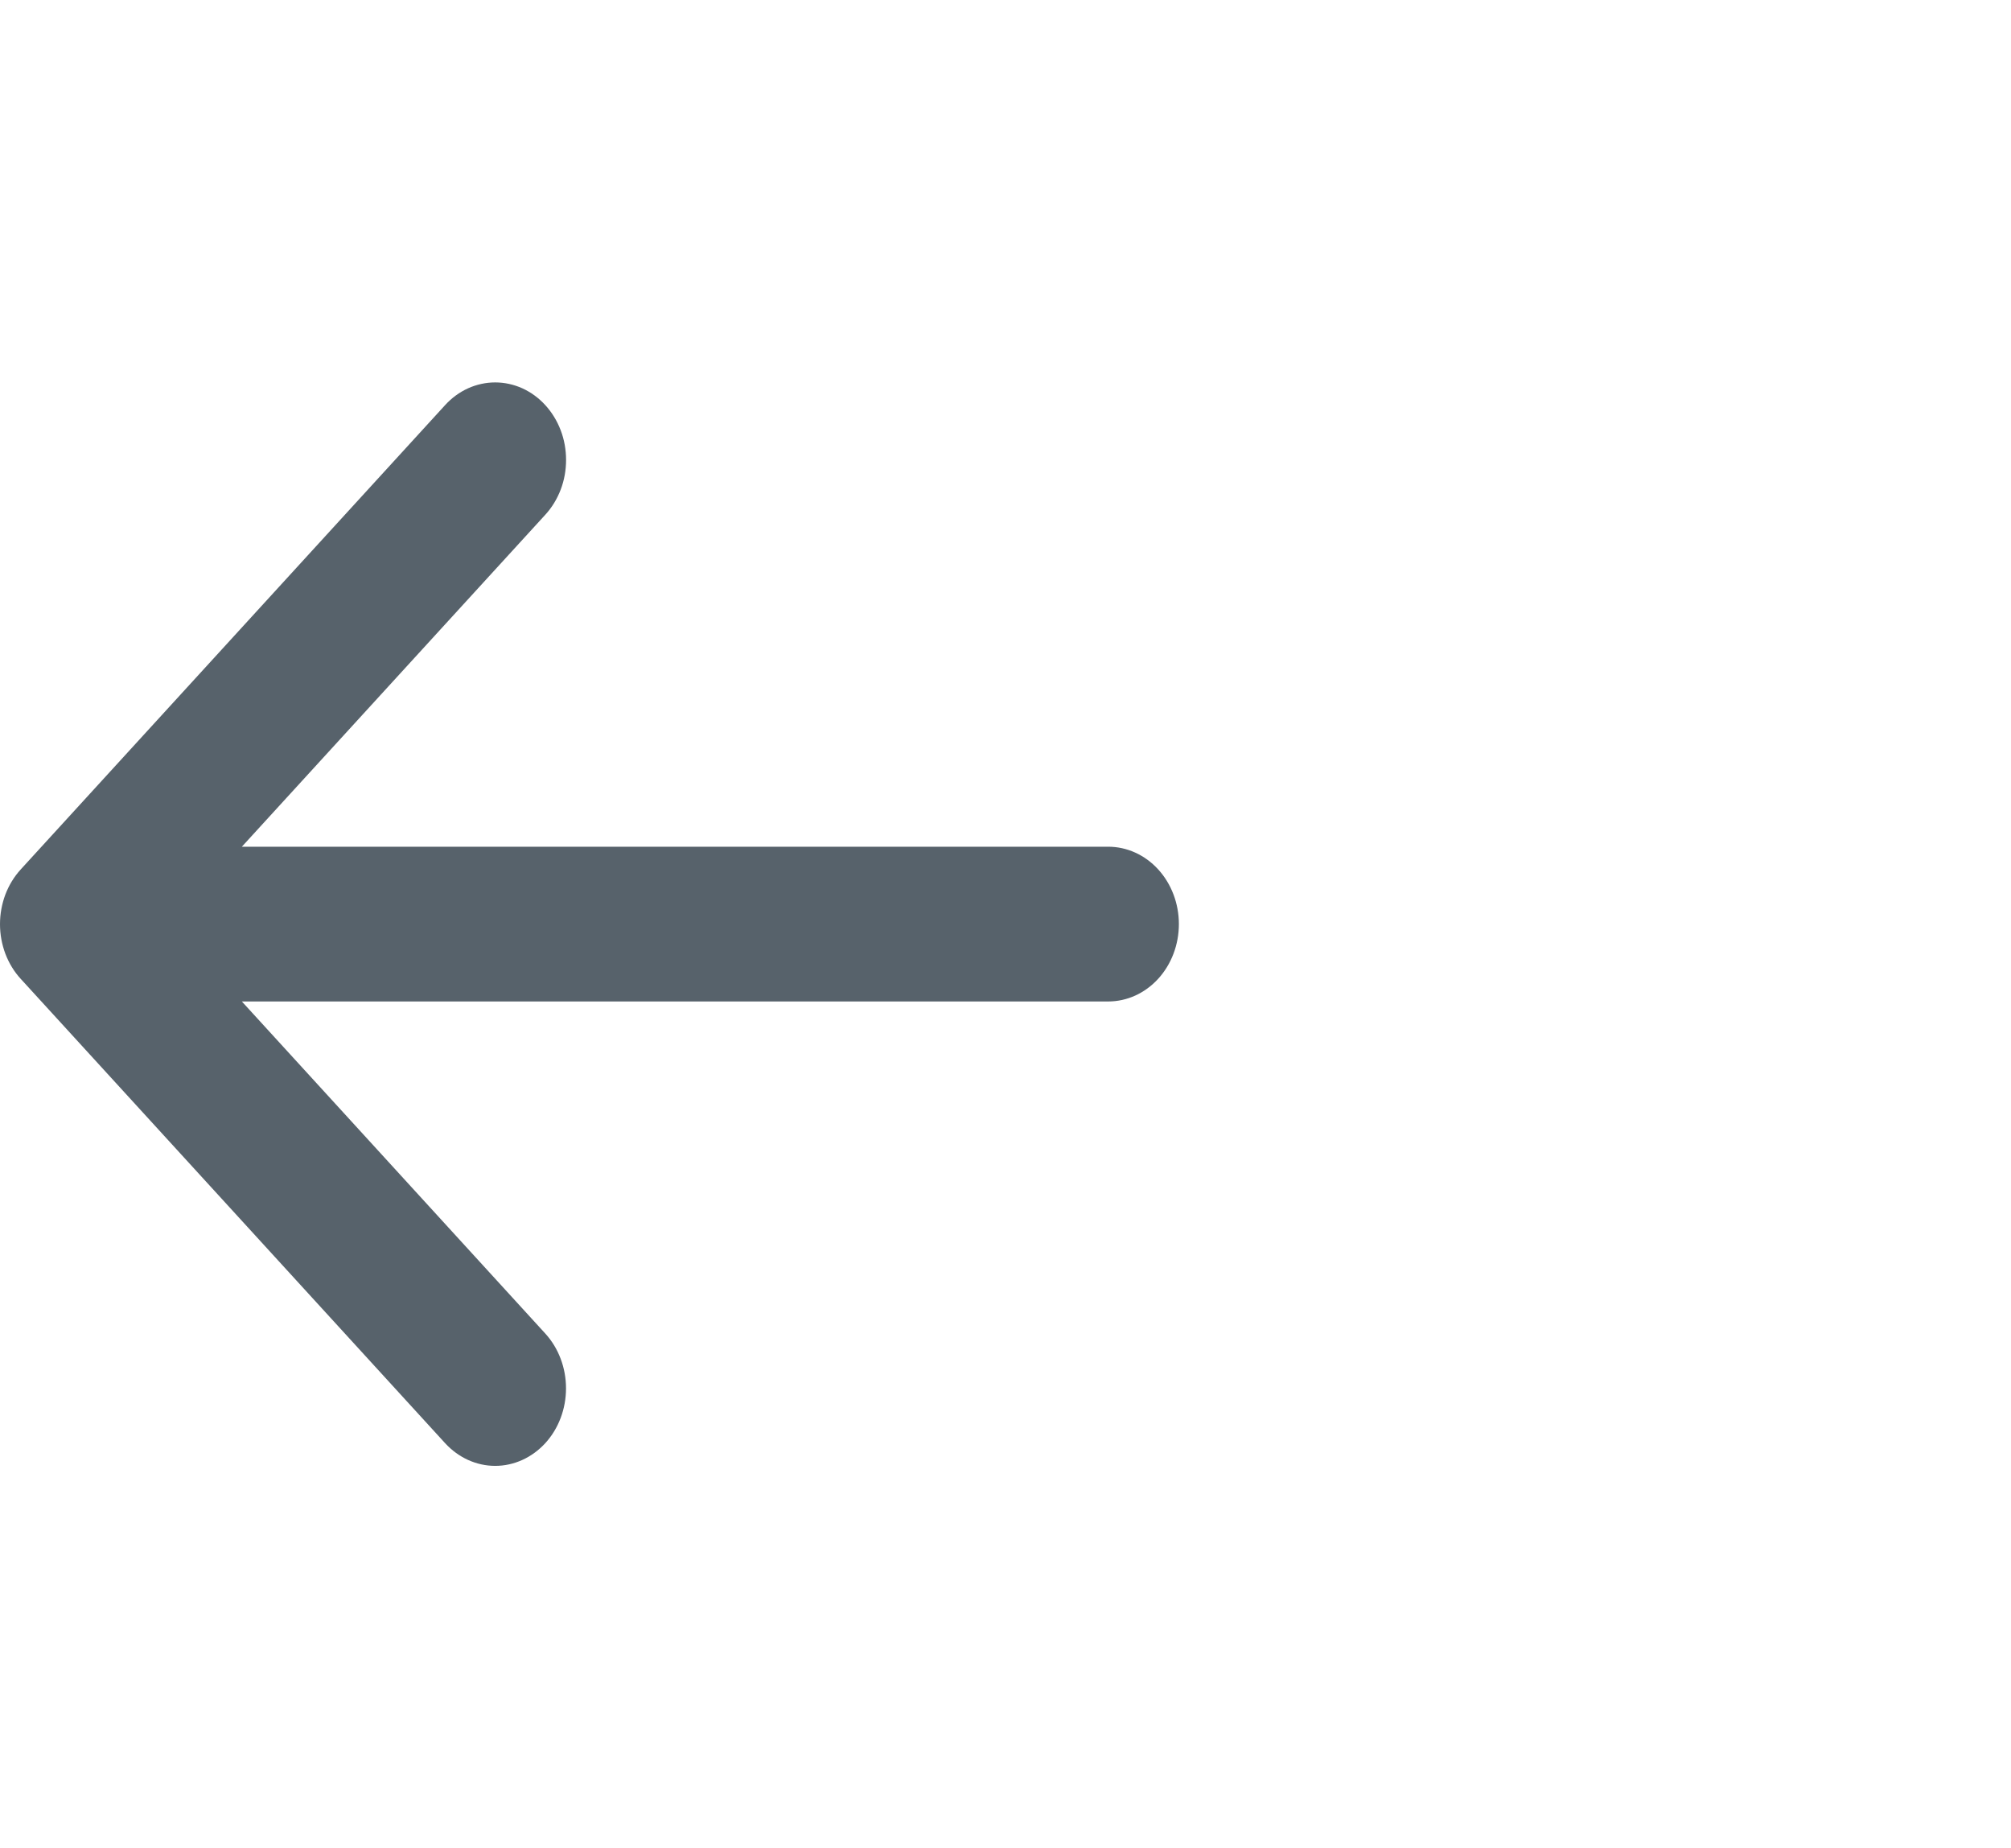 <svg width="37" height="34" viewBox="0 0 37 34" fill="none" xmlns="http://www.w3.org/2000/svg">
<path d="M10.033 7.453C10.154 7.585 10.25 7.742 10.316 7.915C10.382 8.088 10.415 8.274 10.415 8.461C10.415 8.649 10.382 8.834 10.316 9.007C10.25 9.18 10.154 9.337 10.033 9.469L4.45 15.576L20.389 15.576C20.734 15.576 21.065 15.726 21.309 15.993C21.553 16.26 21.69 16.622 21.69 16.999C21.69 17.377 21.553 17.739 21.309 18.006C21.065 18.273 20.734 18.423 20.389 18.423H4.45L10.033 24.532C10.277 24.799 10.414 25.162 10.414 25.54C10.414 25.918 10.277 26.281 10.033 26.548C9.788 26.815 9.457 26.966 9.111 26.966C8.765 26.966 8.434 26.815 8.189 26.548L0.383 18.009C0.261 17.877 0.165 17.719 0.099 17.546C0.034 17.373 0 17.188 0 17.001C0 16.813 0.034 16.628 0.099 16.455C0.165 16.282 0.261 16.125 0.383 15.992L8.189 7.453C8.31 7.32 8.454 7.215 8.612 7.143C8.77 7.072 8.94 7.035 9.111 7.035C9.282 7.035 9.452 7.072 9.61 7.143C9.768 7.215 9.912 7.32 10.033 7.453Z" fill="#57626B"/>
</svg>

